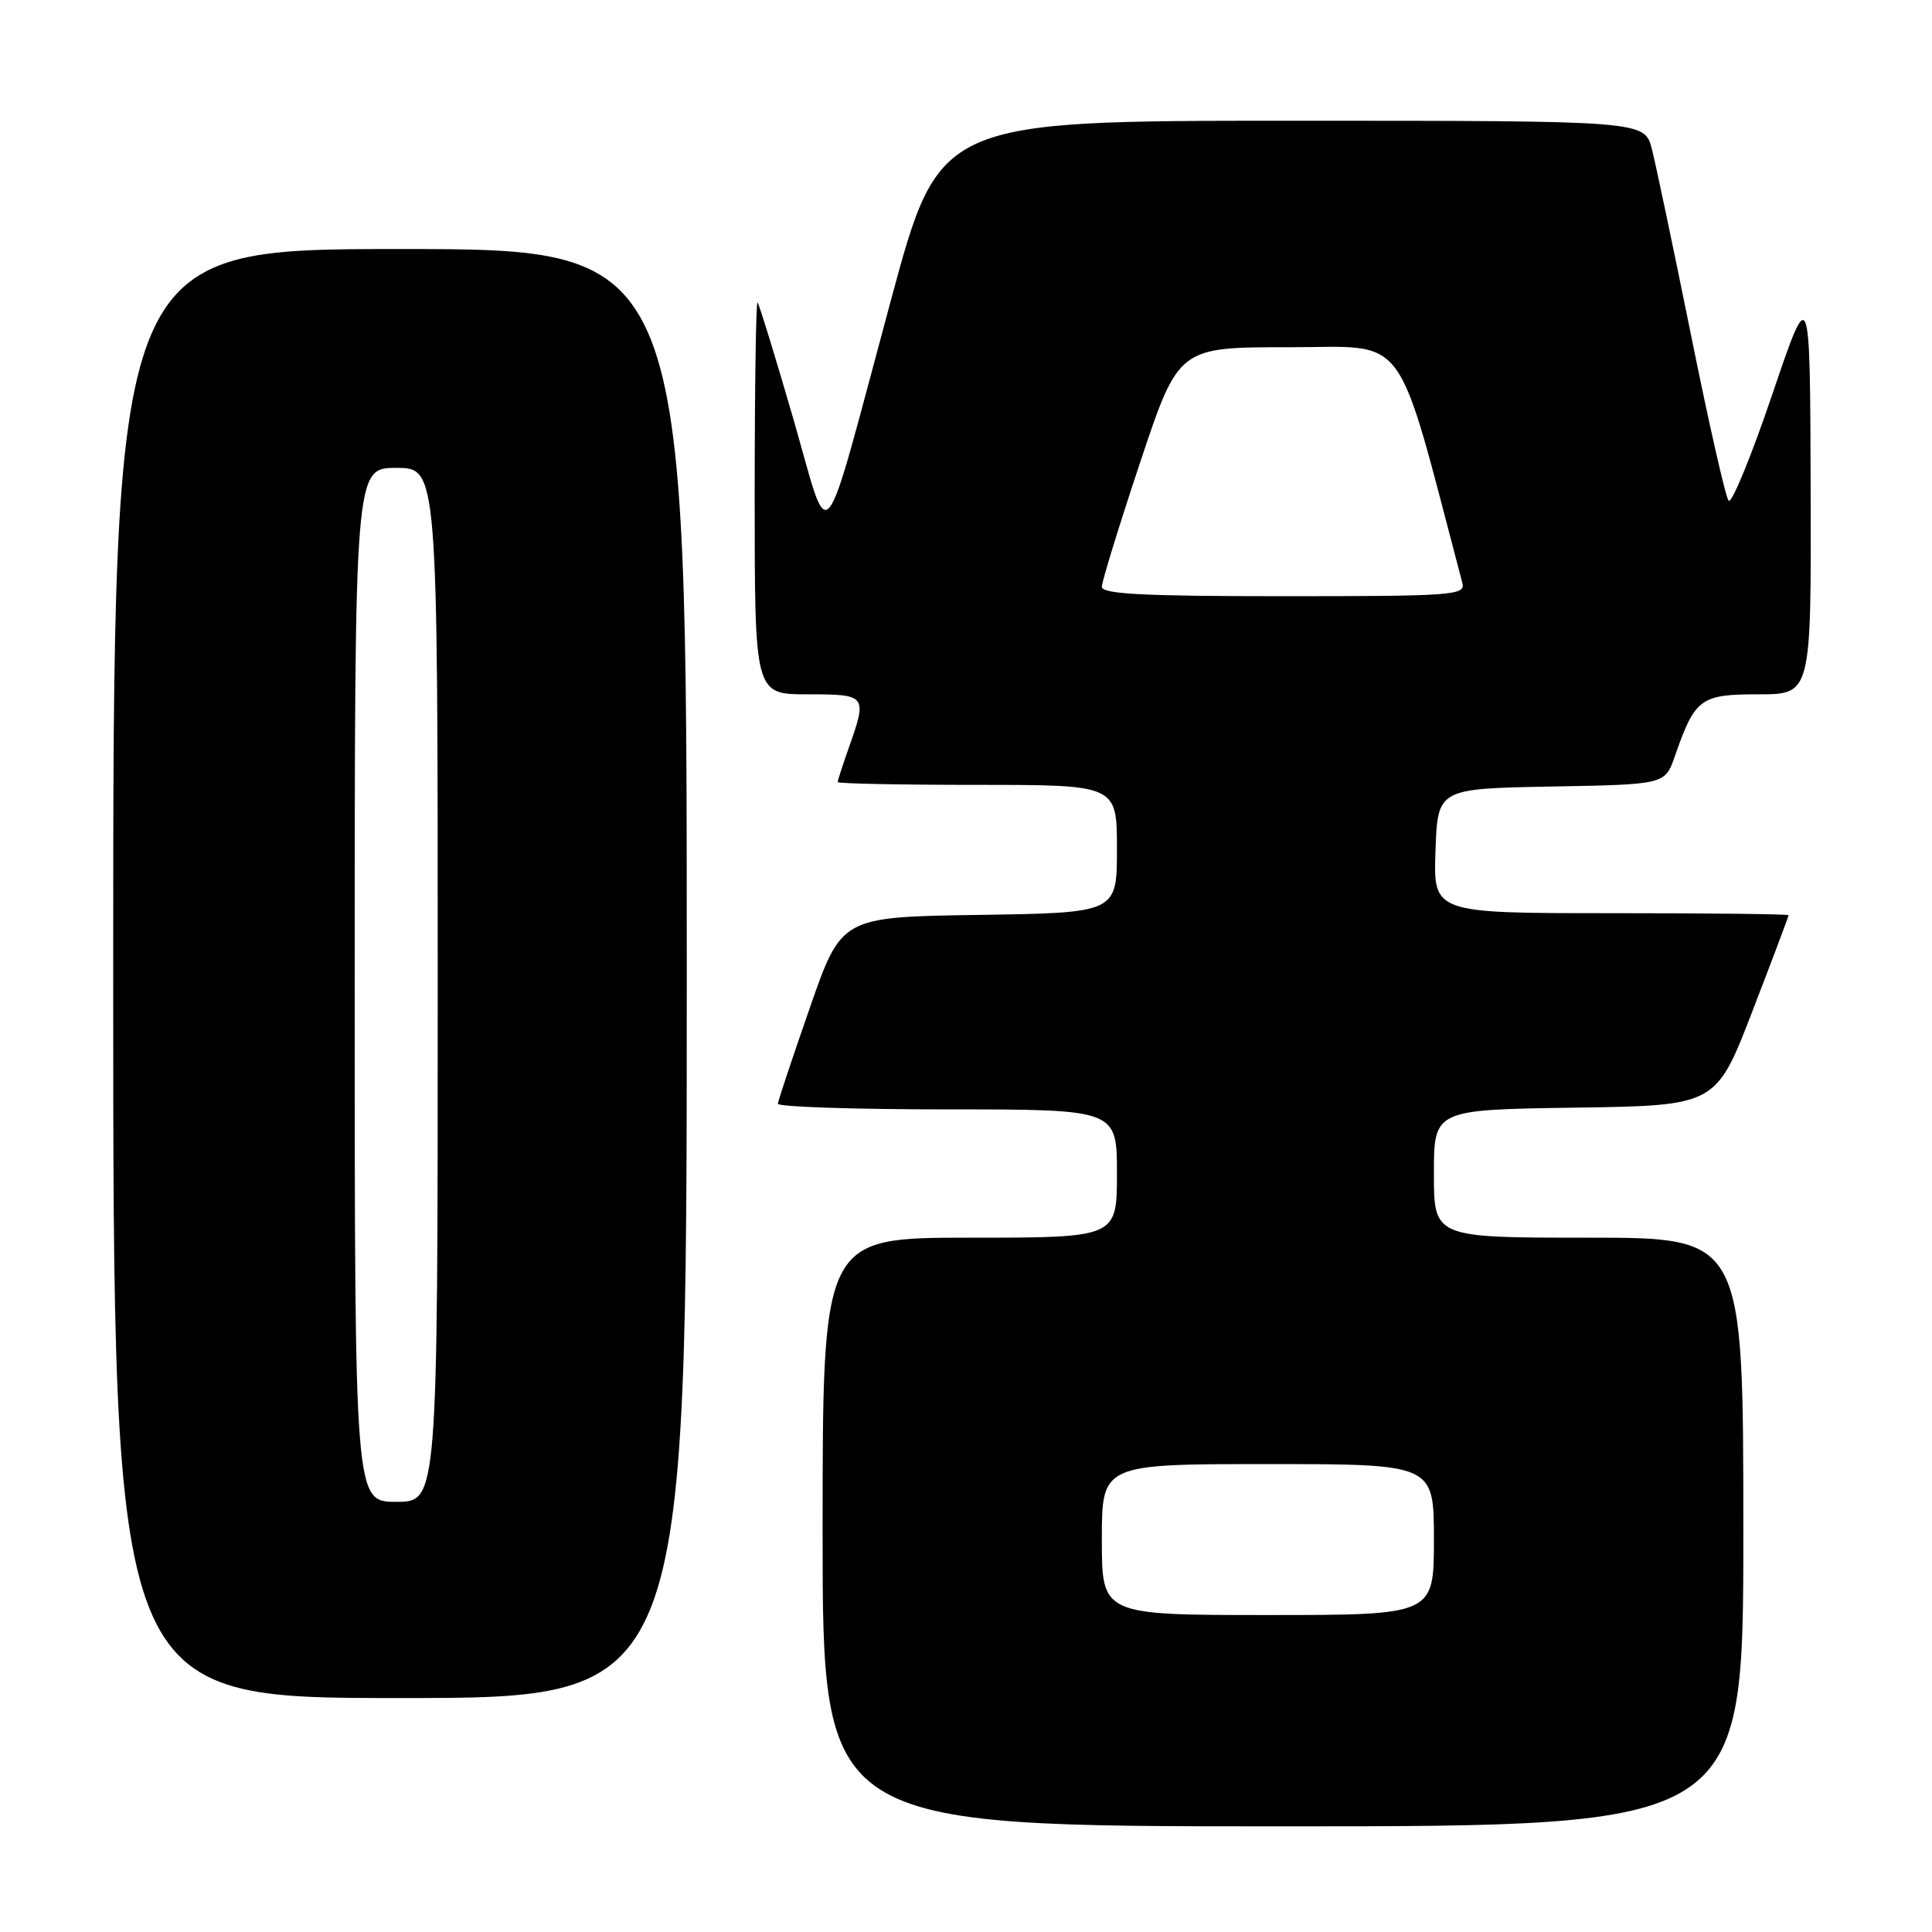 <?xml version="1.0" encoding="UTF-8" standalone="no"?>
<!DOCTYPE svg PUBLIC "-//W3C//DTD SVG 1.1//EN" "http://www.w3.org/Graphics/SVG/1.1/DTD/svg11.dtd" >
<svg xmlns="http://www.w3.org/2000/svg" xmlns:xlink="http://www.w3.org/1999/xlink" version="1.1" viewBox="0 0 256 256">
 <g >
 <path fill="currentColor"
d=" M 231.00 203.00 C 231.00 164.00 231.00 164.00 210.50 164.00 C 190.00 164.00 190.00 164.00 190.00 155.52 C 190.00 147.04 190.00 147.04 208.69 146.77 C 227.38 146.50 227.38 146.50 232.19 134.02 C 234.84 127.15 237.00 121.41 237.00 121.27 C 237.00 121.12 226.41 121.00 213.46 121.00 C 189.92 121.00 189.92 121.00 190.21 112.75 C 190.50 104.50 190.50 104.50 205.56 104.22 C 220.62 103.95 220.62 103.95 221.92 100.22 C 224.60 92.52 225.31 92.00 233.02 92.00 C 240.00 92.00 240.00 92.00 239.92 64.75 C 239.84 37.50 239.84 37.50 234.81 52.34 C 232.04 60.50 229.45 66.80 229.05 66.34 C 228.65 65.88 226.42 56.05 224.09 44.50 C 221.75 32.95 219.41 21.81 218.88 19.75 C 217.92 16.00 217.92 16.00 171.20 16.00 C 124.47 16.00 124.47 16.00 118.06 39.75 C 108.62 74.69 110.15 72.85 105.08 55.36 C 102.71 47.19 100.59 40.31 100.38 40.08 C 100.17 39.85 100.00 51.44 100.00 65.83 C 100.00 92.00 100.00 92.00 107.00 92.00 C 114.84 92.00 114.93 92.11 112.50 99.00 C 111.67 101.34 111.00 103.42 111.00 103.63 C 111.00 103.83 119.33 104.00 129.50 104.00 C 148.00 104.00 148.00 104.00 148.00 112.48 C 148.00 120.95 148.00 120.95 129.75 121.23 C 111.50 121.50 111.50 121.50 107.32 133.50 C 105.02 140.10 103.11 145.84 103.07 146.25 C 103.03 146.66 113.12 147.00 125.50 147.00 C 148.00 147.00 148.00 147.00 148.00 155.50 C 148.00 164.00 148.00 164.00 128.50 164.00 C 109.00 164.00 109.00 164.00 109.00 203.00 C 109.00 242.00 109.00 242.00 170.00 242.00 C 231.00 242.00 231.00 242.00 231.00 203.00 Z  M 91.00 129.00 C 91.00 33.00 91.00 33.00 53.00 33.00 C 15.00 33.00 15.00 33.00 15.00 129.00 C 15.00 225.00 15.00 225.00 53.00 225.00 C 91.00 225.00 91.00 225.00 91.00 129.00 Z  M 146.00 204.00 C 146.00 194.00 146.00 194.00 168.00 194.00 C 190.00 194.00 190.00 194.00 190.00 204.00 C 190.00 214.00 190.00 214.00 168.00 214.00 C 146.00 214.00 146.00 214.00 146.00 204.00 Z  M 146.00 77.75 C 146.00 77.06 148.29 69.64 151.08 61.25 C 156.17 46.00 156.17 46.00 170.83 46.01 C 186.83 46.01 184.80 43.24 193.77 77.25 C 194.20 78.88 192.59 79.00 170.12 79.00 C 151.50 79.00 146.00 78.72 146.00 77.75 Z  M 47.00 130.50 C 47.00 62.00 47.00 62.00 52.50 62.00 C 58.00 62.00 58.00 62.00 58.00 130.50 C 58.00 199.00 58.00 199.00 52.50 199.00 C 47.00 199.00 47.00 199.00 47.00 130.50 Z "/>
</g>
</svg>